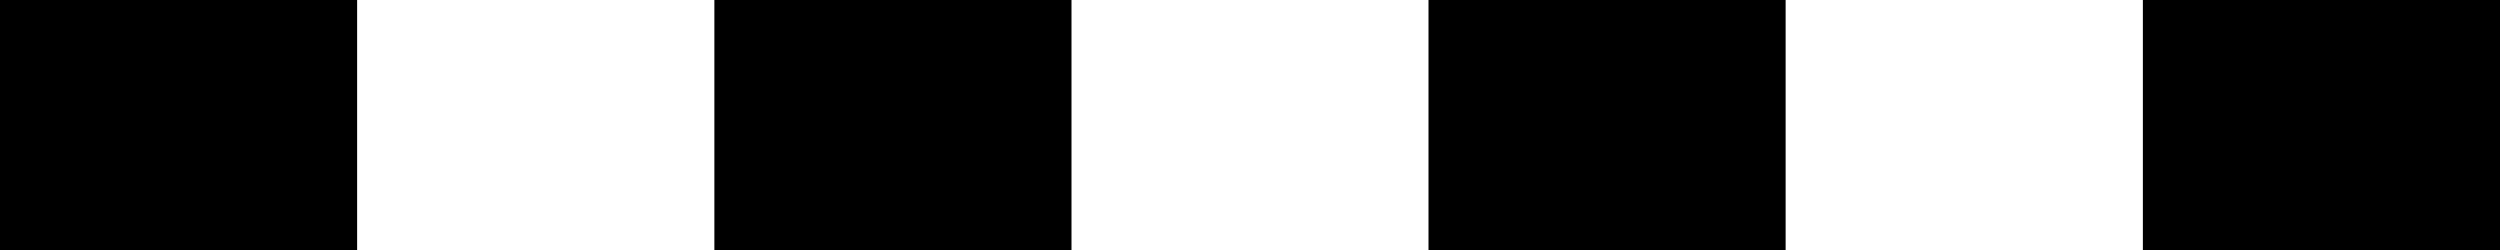 <svg width="20" height="2" viewBox="0 0 20 2" fill="none" xmlns="http://www.w3.org/2000/svg">
<rect width="2.857" height="2" fill="black"/>
<rect x="5.715" width="2.857" height="2" fill="black"/>
<rect x="11.428" width="2.857" height="2" fill="black"/>
<rect x="17.143" width="2.857" height="2" fill="black"/>
</svg>
